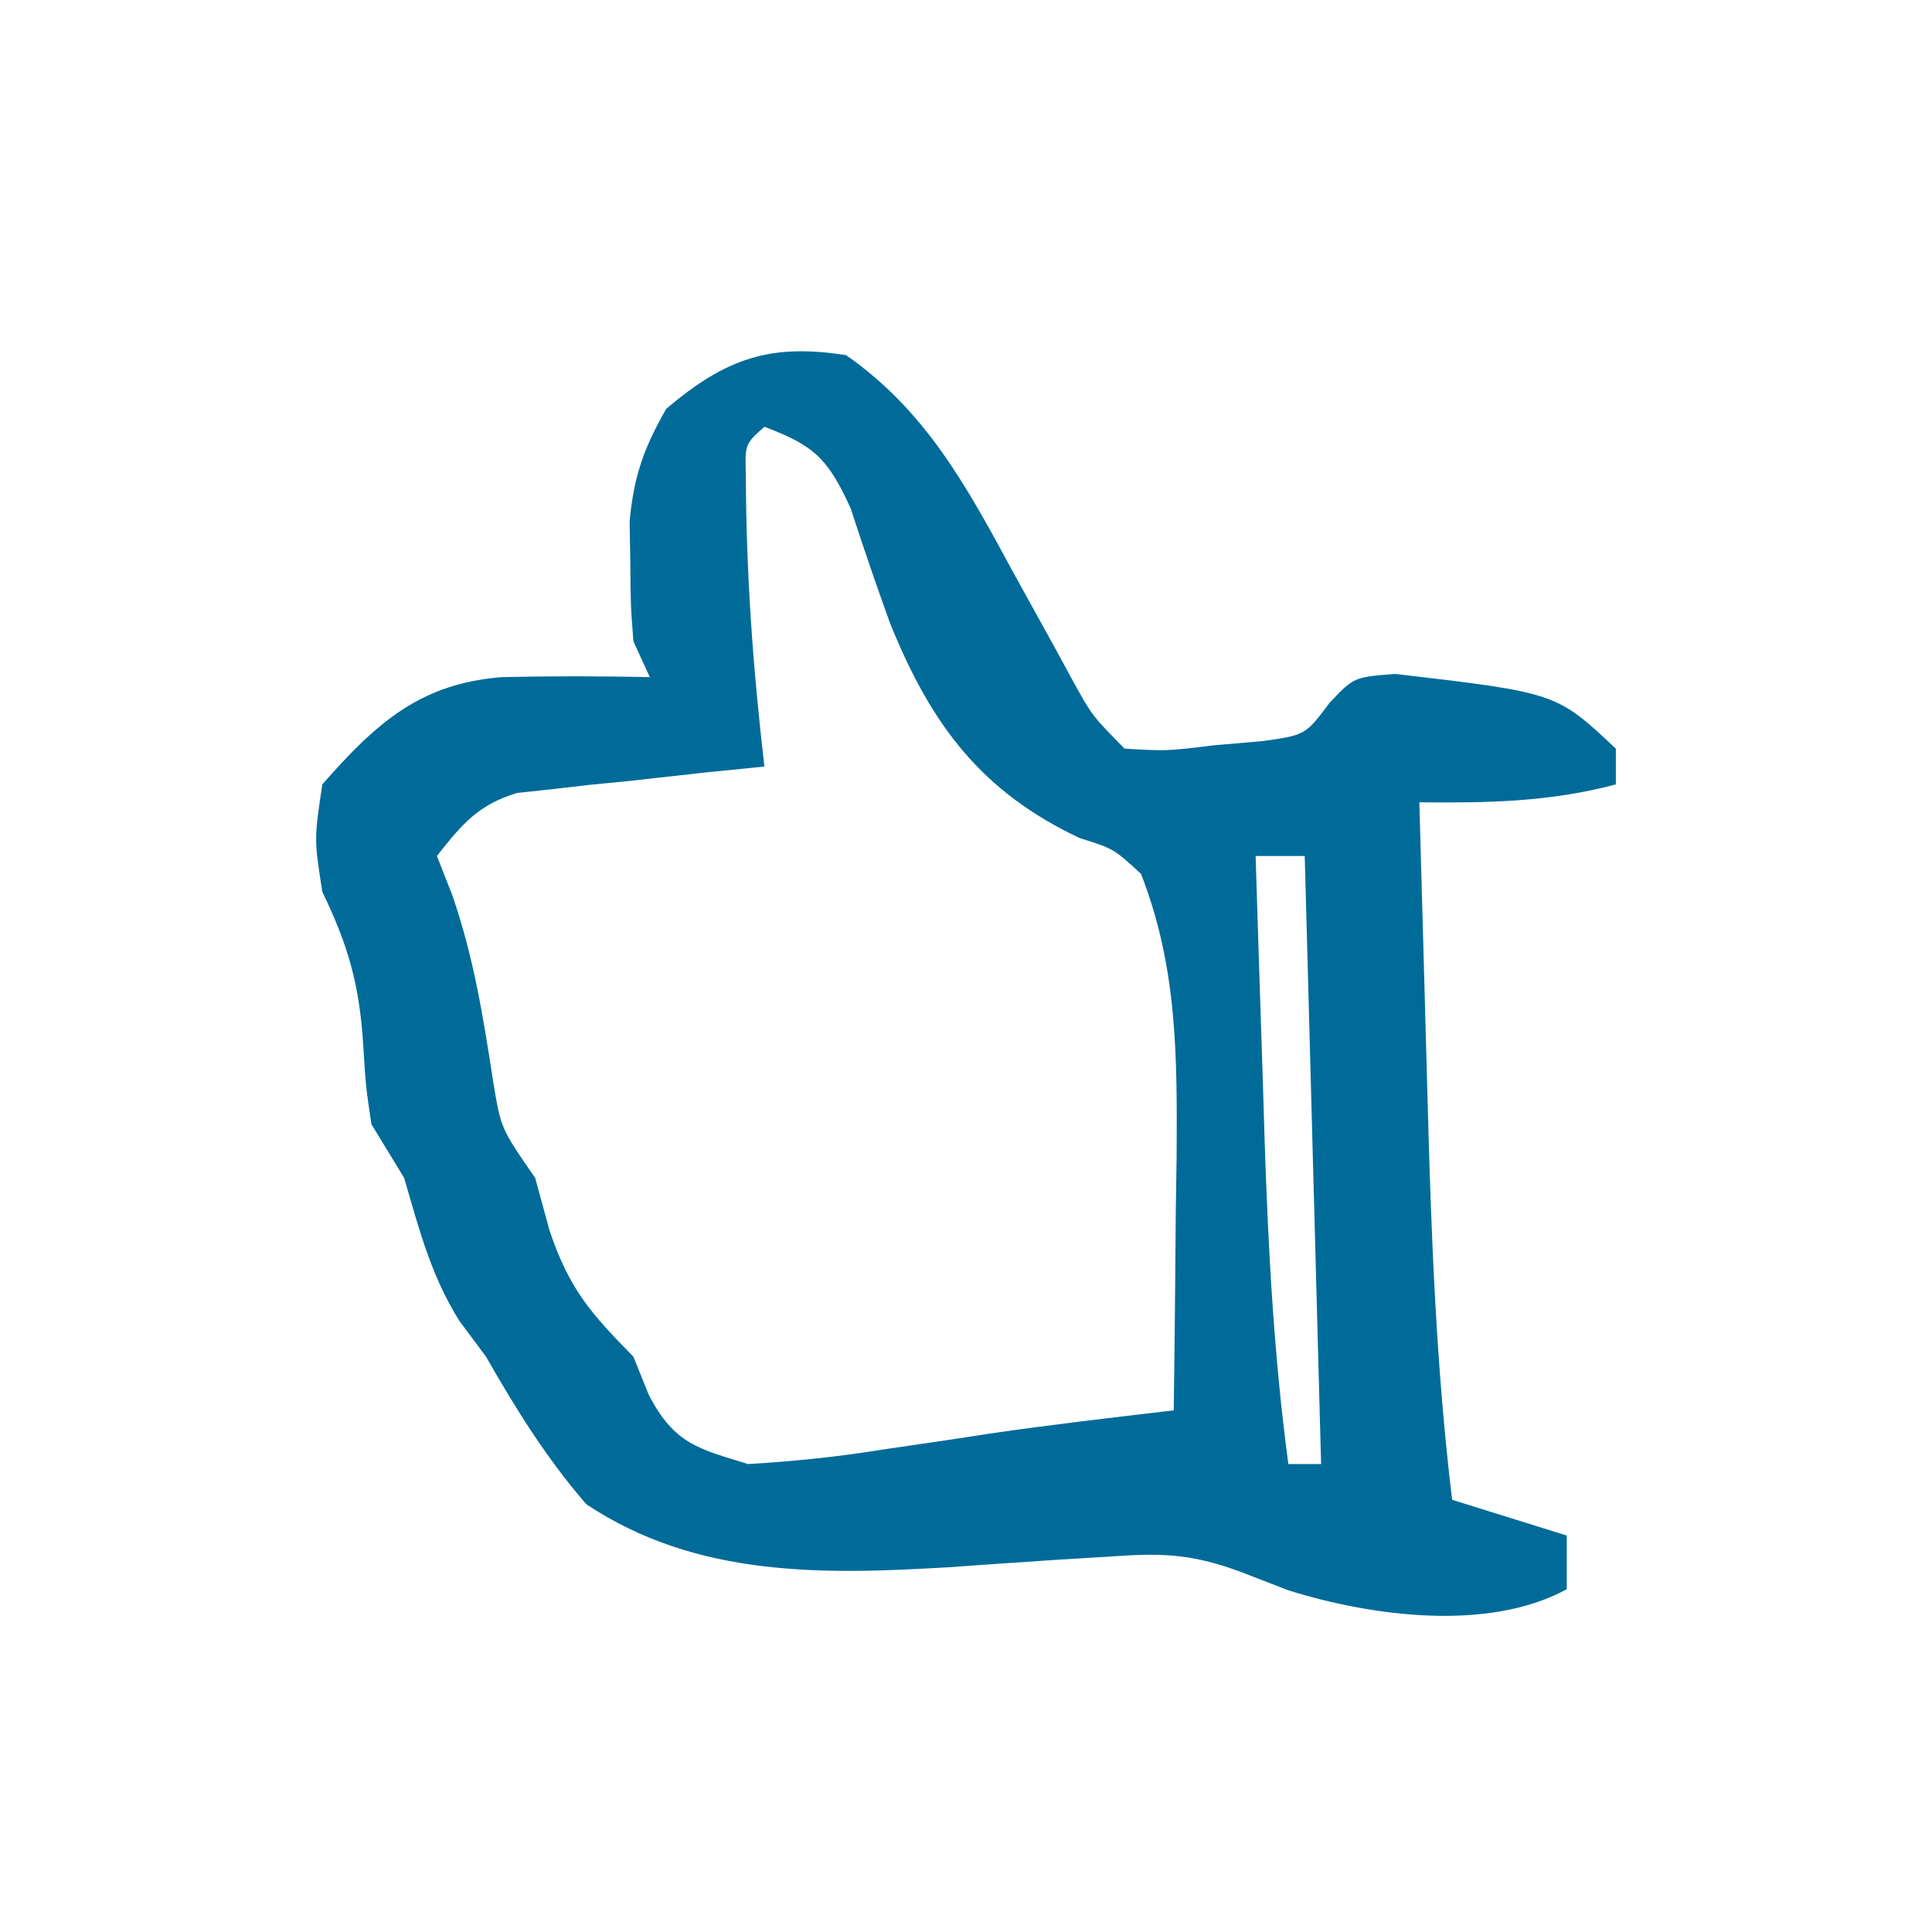 <svg width="55" height="55" viewBox="0 0 55 55" fill="none" xmlns="http://www.w3.org/2000/svg">
<path d="M24.091 10.112C26.36 11.706 27.5 13.809 28.84 16.285C29.244 17.019 29.649 17.753 30.055 18.485C30.23 18.808 30.406 19.131 30.587 19.464C31.096 20.379 31.096 20.379 32.016 21.313C33.215 21.382 33.215 21.382 34.55 21.218C35.002 21.179 35.453 21.14 35.918 21.1C37.162 20.928 37.162 20.928 37.848 20.01C38.542 19.276 38.542 19.276 39.718 19.185C44.309 19.721 44.309 19.721 46 21.313C46 21.649 46 21.985 46 22.331C44.108 22.832 42.348 22.86 40.406 22.84C40.462 24.932 40.52 27.023 40.58 29.114C40.6 29.824 40.619 30.533 40.638 31.243C40.74 35.082 40.879 38.885 41.339 42.696C42.415 43.032 43.492 43.368 44.602 43.714C44.602 44.218 44.602 44.722 44.602 45.242C42.367 46.462 39.031 46.011 36.677 45.273C36.216 45.095 35.754 44.916 35.279 44.732C33.817 44.2 32.98 44.213 31.46 44.321C30.981 44.35 30.502 44.379 30.008 44.409C29.009 44.475 28.01 44.544 27.011 44.616C23.435 44.827 19.834 44.913 16.691 42.823C15.56 41.515 14.709 40.148 13.836 38.623C13.586 38.287 13.336 37.951 13.079 37.605C12.271 36.321 11.937 35.01 11.505 33.532C11.198 33.028 10.89 32.524 10.573 32.004C10.413 30.924 10.413 30.924 10.34 29.745C10.233 28.024 9.909 26.907 9.175 25.386C8.942 23.89 8.942 23.89 9.175 22.331C10.753 20.527 12.009 19.451 14.302 19.276C15.702 19.245 17.098 19.247 18.498 19.276C18.344 18.94 18.19 18.604 18.032 18.258C17.953 17.228 17.953 17.228 17.944 16.031C17.938 15.638 17.931 15.246 17.924 14.842C18.044 13.54 18.335 12.747 18.964 11.64C20.671 10.19 21.944 9.77 24.091 10.112ZM21.761 12.149C21.206 12.644 21.206 12.644 21.233 13.549C21.241 16.344 21.438 19.049 21.761 21.822C21.205 21.878 20.649 21.934 20.076 21.991C19.346 22.072 18.616 22.154 17.886 22.236C17.52 22.271 17.153 22.307 16.776 22.344C16.423 22.385 16.07 22.426 15.706 22.468C15.382 22.503 15.057 22.538 14.722 22.573C13.631 22.902 13.166 23.442 12.438 24.368C12.654 24.919 12.654 24.919 12.875 25.481C13.481 27.235 13.759 28.952 14.04 30.795C14.262 32.13 14.262 32.13 15.235 33.532C15.369 34.025 15.504 34.519 15.643 35.027C16.213 36.723 16.843 37.407 18.032 38.623C18.176 38.98 18.32 39.337 18.468 39.705C19.199 41.113 19.875 41.24 21.294 41.678C22.612 41.601 23.842 41.474 25.14 41.264C25.813 41.165 26.485 41.066 27.158 40.968C27.491 40.917 27.824 40.866 28.167 40.813C29.913 40.558 31.663 40.356 33.414 40.15C33.441 38.273 33.458 36.396 33.472 34.518C33.48 33.99 33.488 33.461 33.496 32.916C33.513 30.058 33.517 27.53 32.482 24.877C31.701 24.159 31.701 24.159 30.734 23.858C27.988 22.557 26.533 20.712 25.331 17.723C24.944 16.648 24.572 15.567 24.219 14.478C23.558 13.018 23.144 12.675 21.761 12.149ZM35.745 24.368C35.81 26.489 35.879 28.61 35.949 30.732C35.967 31.329 35.986 31.926 36.004 32.541C36.107 35.617 36.267 38.632 36.677 41.678C36.985 41.678 37.292 41.678 37.609 41.678C37.456 35.965 37.302 30.253 37.143 24.368C36.682 24.368 36.22 24.368 35.745 24.368Z" fill="#006B99"/>
</svg>
